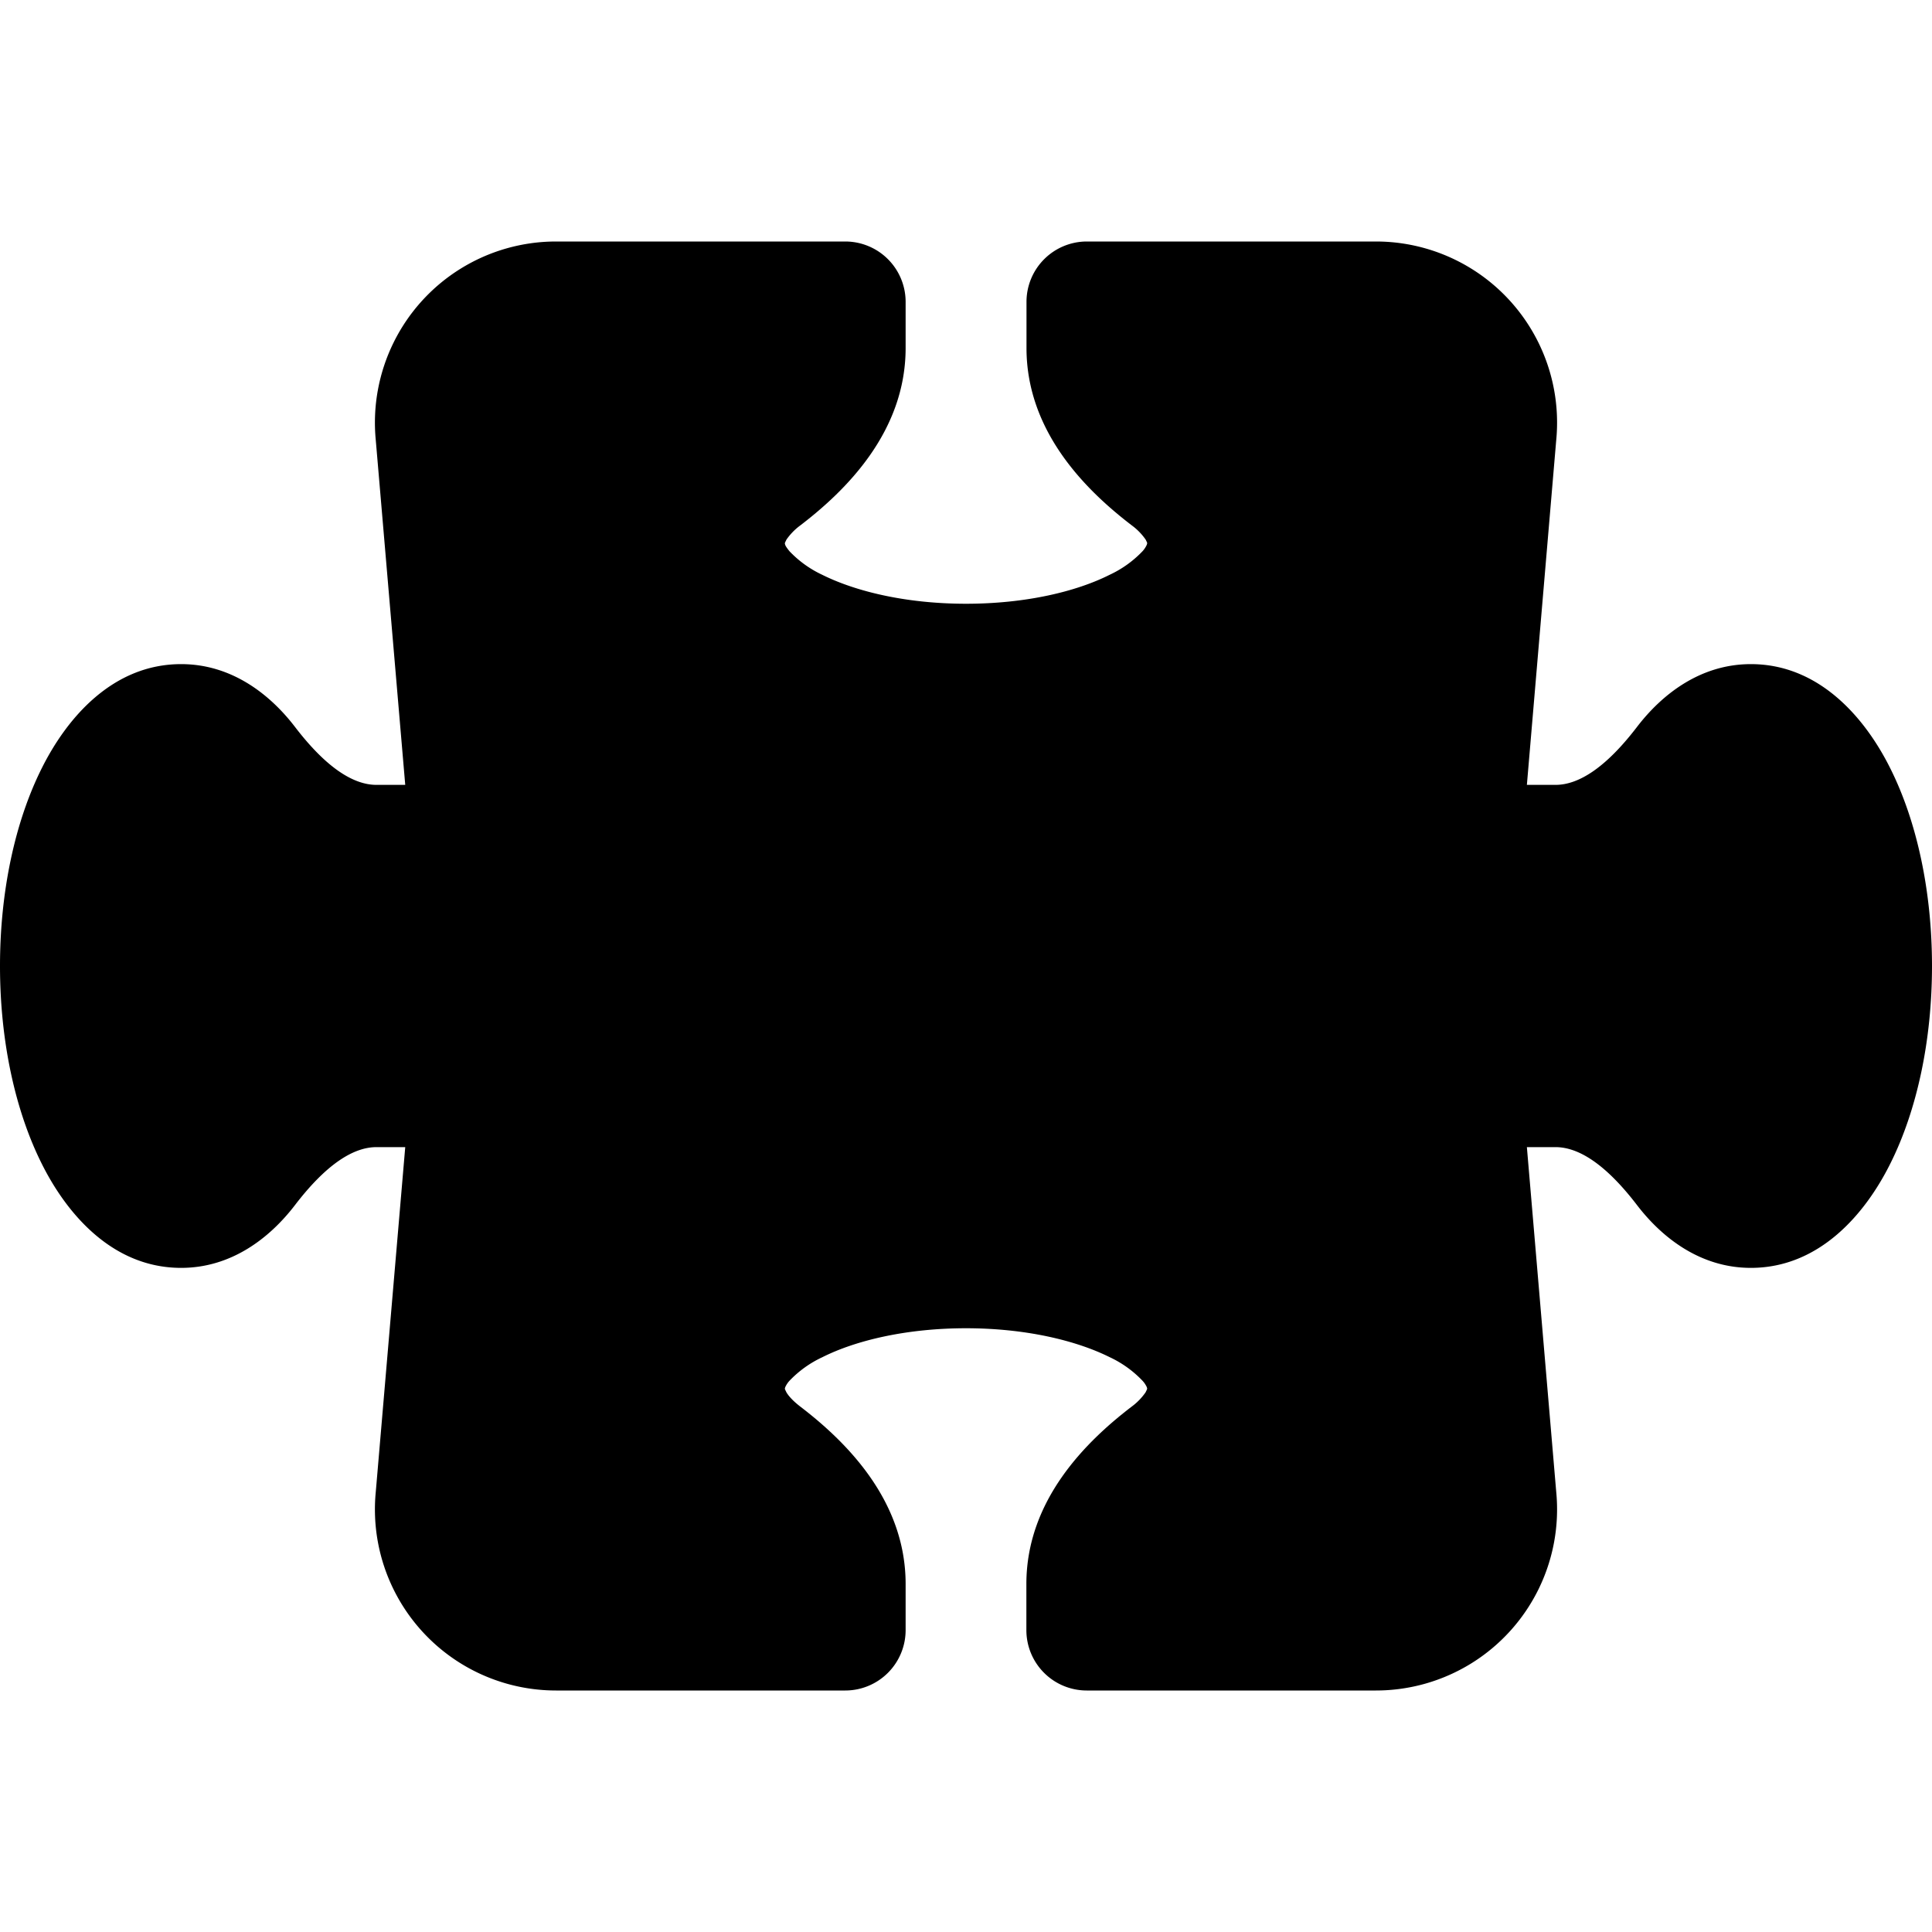 <svg xmlns="http://www.w3.org/2000/svg" width="16" height="16" fill="currentColor" viewBox="0 0 16 16">
  <path d="M3.112 3.645A1.5 1.5 0 0 1 4.605 2H7a.5.5 0 0 1 .5.5v.382c0 .696-.497 1.182-.872 1.469a.5.5 0 0 0-.115.118l-.012.025L6.5 4.5v.003l.003.01q.005.015.036.053a.9.9 0 0 0 .27.194C7.09 4.9 7.51 5 8 5c.492 0 .912-.1 1.19-.24a.9.9 0 0 0 .271-.194.2.2 0 0 0 .036-.054l.003-.01v-.008l-.012-.025a.5.5 0 0 0-.115-.118c-.375-.287-.872-.773-.872-1.469V2.5A.5.5 0 0 1 9 2h2.395a1.5 1.5 0 0 1 1.493 1.645L12.645 6.5h.237c.195 0 .42-.147.675-.48.21-.274.528-.52.943-.52.568 0 .947.447 1.154.862C15.877 6.807 16 7.387 16 8s-.123 1.193-.346 1.638c-.207.415-.586.862-1.154.862-.415 0-.733-.246-.943-.52-.255-.333-.48-.48-.675-.48h-.237l.243 2.855A1.5 1.5 0 0 1 11.395 14H9a.5.5 0 0 1-.5-.5v-.382c0-.696.497-1.182.872-1.469a.5.5 0 0 0 .115-.118l.012-.025.001-.006v-.003l-.003-.01a.2.2 0 0 0-.036-.053.9.9 0 0 0-.27-.194C8.91 11.1 8.49 11 8 11s-.912.1-1.19.24a.9.9 0 0 0-.271.194.2.2 0 0 0-.036.054l-.003.01v.002l.001.006.012.025c.016.027.05.068.115.118.375.287.872.773.872 1.469v.382a.5.5 0 0 1-.5.5H4.605a1.5 1.5 0 0 1-1.493-1.645L3.356 9.5h-.238c-.195 0-.42.147-.675.48-.21.274-.528.52-.943.52-.568 0-.947-.447-1.154-.862C.123 9.193 0 8.613 0 8s.123-1.193.346-1.638C.553 5.947.932 5.5 1.5 5.5c.415 0 .733.246.943.52.255.333.48.48.675.48h.238z"/>
</svg>
